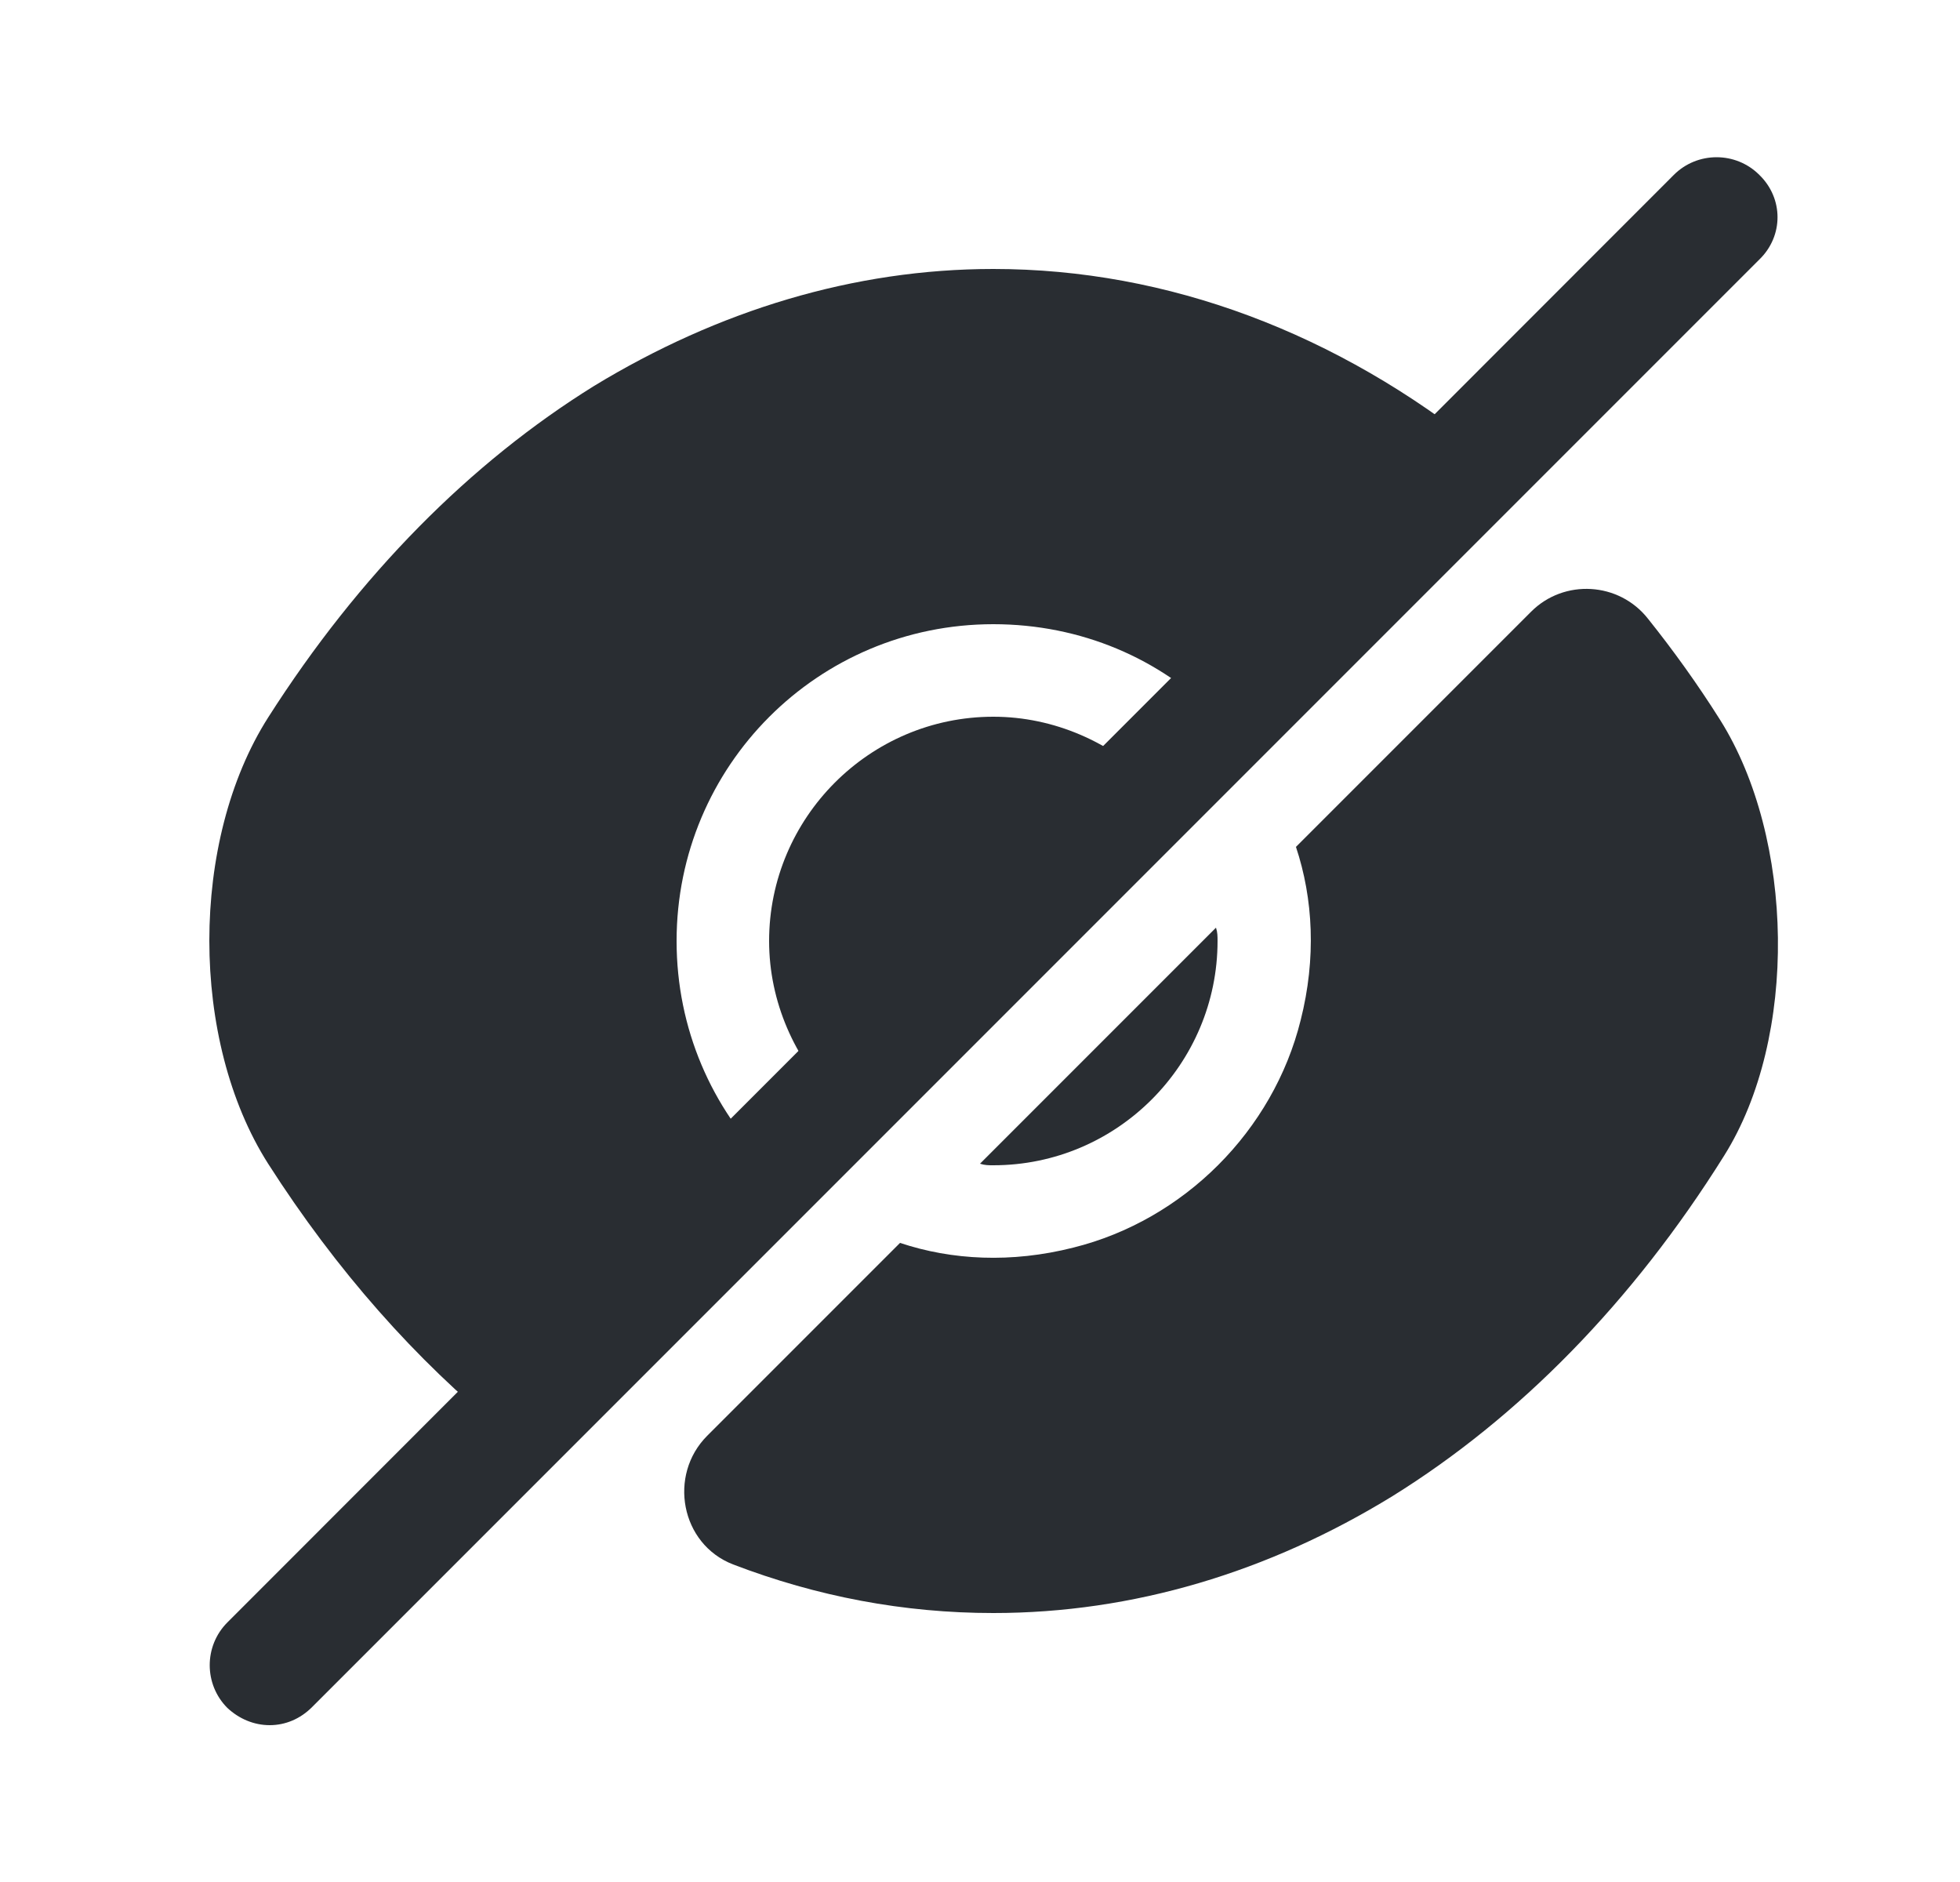 <svg width="25" height="24" viewBox="0 0 25 24" fill="none" xmlns="http://www.w3.org/2000/svg">
<path d="M21.94 9.18C21.65 8.72 21.34 8.29 21.02 7.89C20.65 7.42 19.95 7.38 19.53 7.8L16.53 10.8C16.75 11.46 16.79 12.22 16.59 13.01C16.24 14.42 15.1 15.56 13.69 15.91C12.9 16.11 12.14 16.07 11.48 15.85C11.48 15.85 10.05 17.28 9.02 18.31C8.52 18.81 8.68 19.69 9.35 19.95C10.42 20.36 11.53 20.57 12.67 20.57C14.45 20.57 16.18 20.05 17.76 19.08C19.37 18.08 20.82 16.61 21.99 14.74C22.94 13.23 22.89 10.69 21.94 9.18Z" fill="#292D32"/>
<path d="M14.69 9.98L10.65 14.02C10.14 13.5 9.81 12.78 9.81 12C9.81 10.43 11.09 9.14 12.67 9.14C13.45 9.14 14.17 9.47 14.69 9.98Z" fill="#292D32"/>
<path d="M18.92 5.75L15.53 9.14C14.8 8.4 13.79 7.96 12.67 7.96C10.43 7.96 8.63 9.77 8.63 12C8.63 13.12 9.08 14.13 9.81 14.86L6.43 18.25H6.42C5.31 17.35 4.29 16.2 3.42 14.84C2.42 13.27 2.42 10.72 3.42 9.15C4.58 7.33 6 5.9 7.58 4.92C9.16 3.96 10.89 3.43 12.67 3.43C14.9 3.43 17.06 4.25 18.92 5.75Z" fill="#292D32"/>
<path d="M15.53 12C15.53 13.57 14.25 14.86 12.67 14.86C12.61 14.86 12.56 14.86 12.5 14.84L15.51 11.83C15.53 11.89 15.53 11.94 15.53 12Z" fill="#292D32"/>
<path d="M22.44 2.23C22.14 1.93 21.65 1.93 21.35 2.23L2.9 20.69C2.6 20.99 2.6 21.48 2.9 21.78C3.05 21.92 3.24 22 3.44 22C3.64 22 3.83 21.92 3.98 21.77L22.44 3.31C22.75 3.01 22.75 2.53 22.44 2.23Z" fill="#292D32"/>
</svg>
